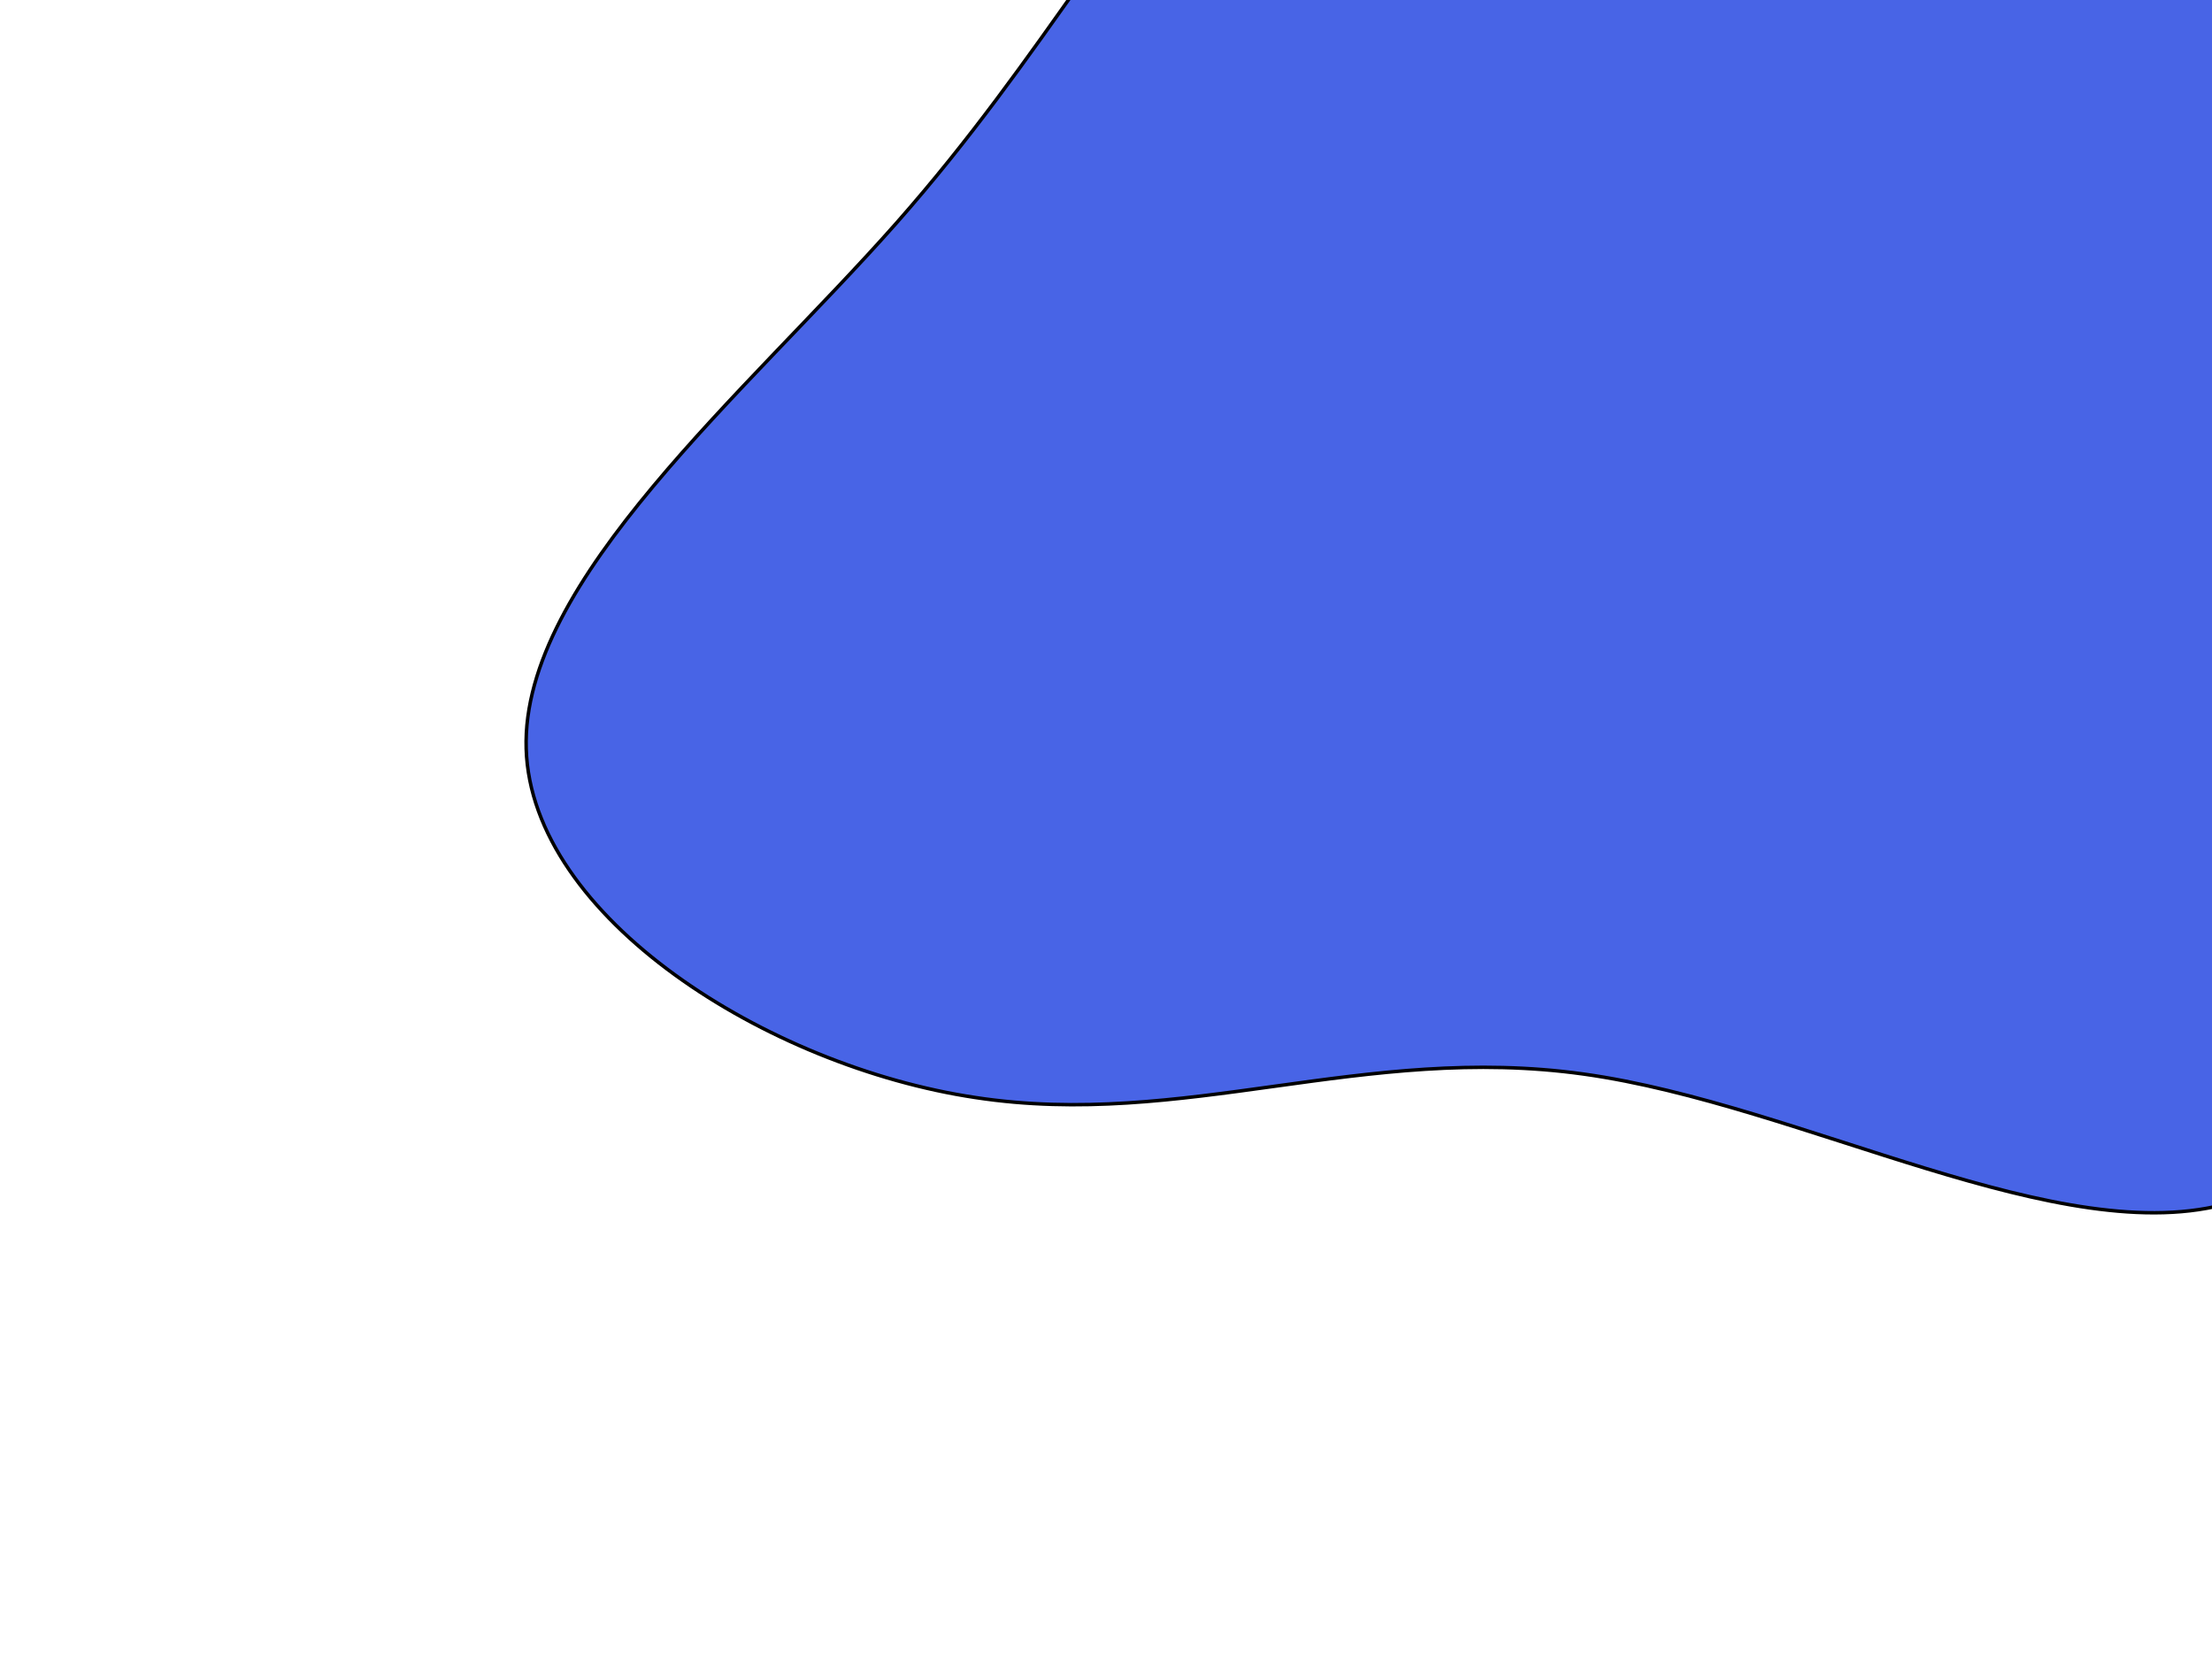 <svg width="640" height="480" xmlns="http://www.w3.org/2000/svg">

 <g>
  <title>background</title>
  <rect fill="none" id="canvas_background" height="482" width="642" y="-1" x="-1"/>
 </g>
 <g>
  <title>Layer 1</title>
  <g stroke="null" transform="rotate(-23.012 421.406,158.96) " id="svg_1">
   <path stroke="null" id="svg_2" fill="#4864e6" d="m634.787,-85.907c42.065,31.457 50.6,111.199 56.452,185.764c5.974,74.435 9.144,143.692 -13.9,206.735c-23.166,63.043 -72.668,119.743 -123.512,113.918c-50.721,-5.825 -102.906,-74.435 -157.895,-107.445c-54.989,-33.01 -112.782,-30.551 -164.601,-62.525c-51.941,-31.845 -97.907,-98.254 -80.228,-143.692c17.679,-45.438 98.882,-69.904 158.017,-98.125c59.012,-28.221 95.834,-60.066 152.042,-84.532c56.086,-24.466 131.559,-41.554 173.623,-10.097z"/>
  </g>
 </g>
</svg>